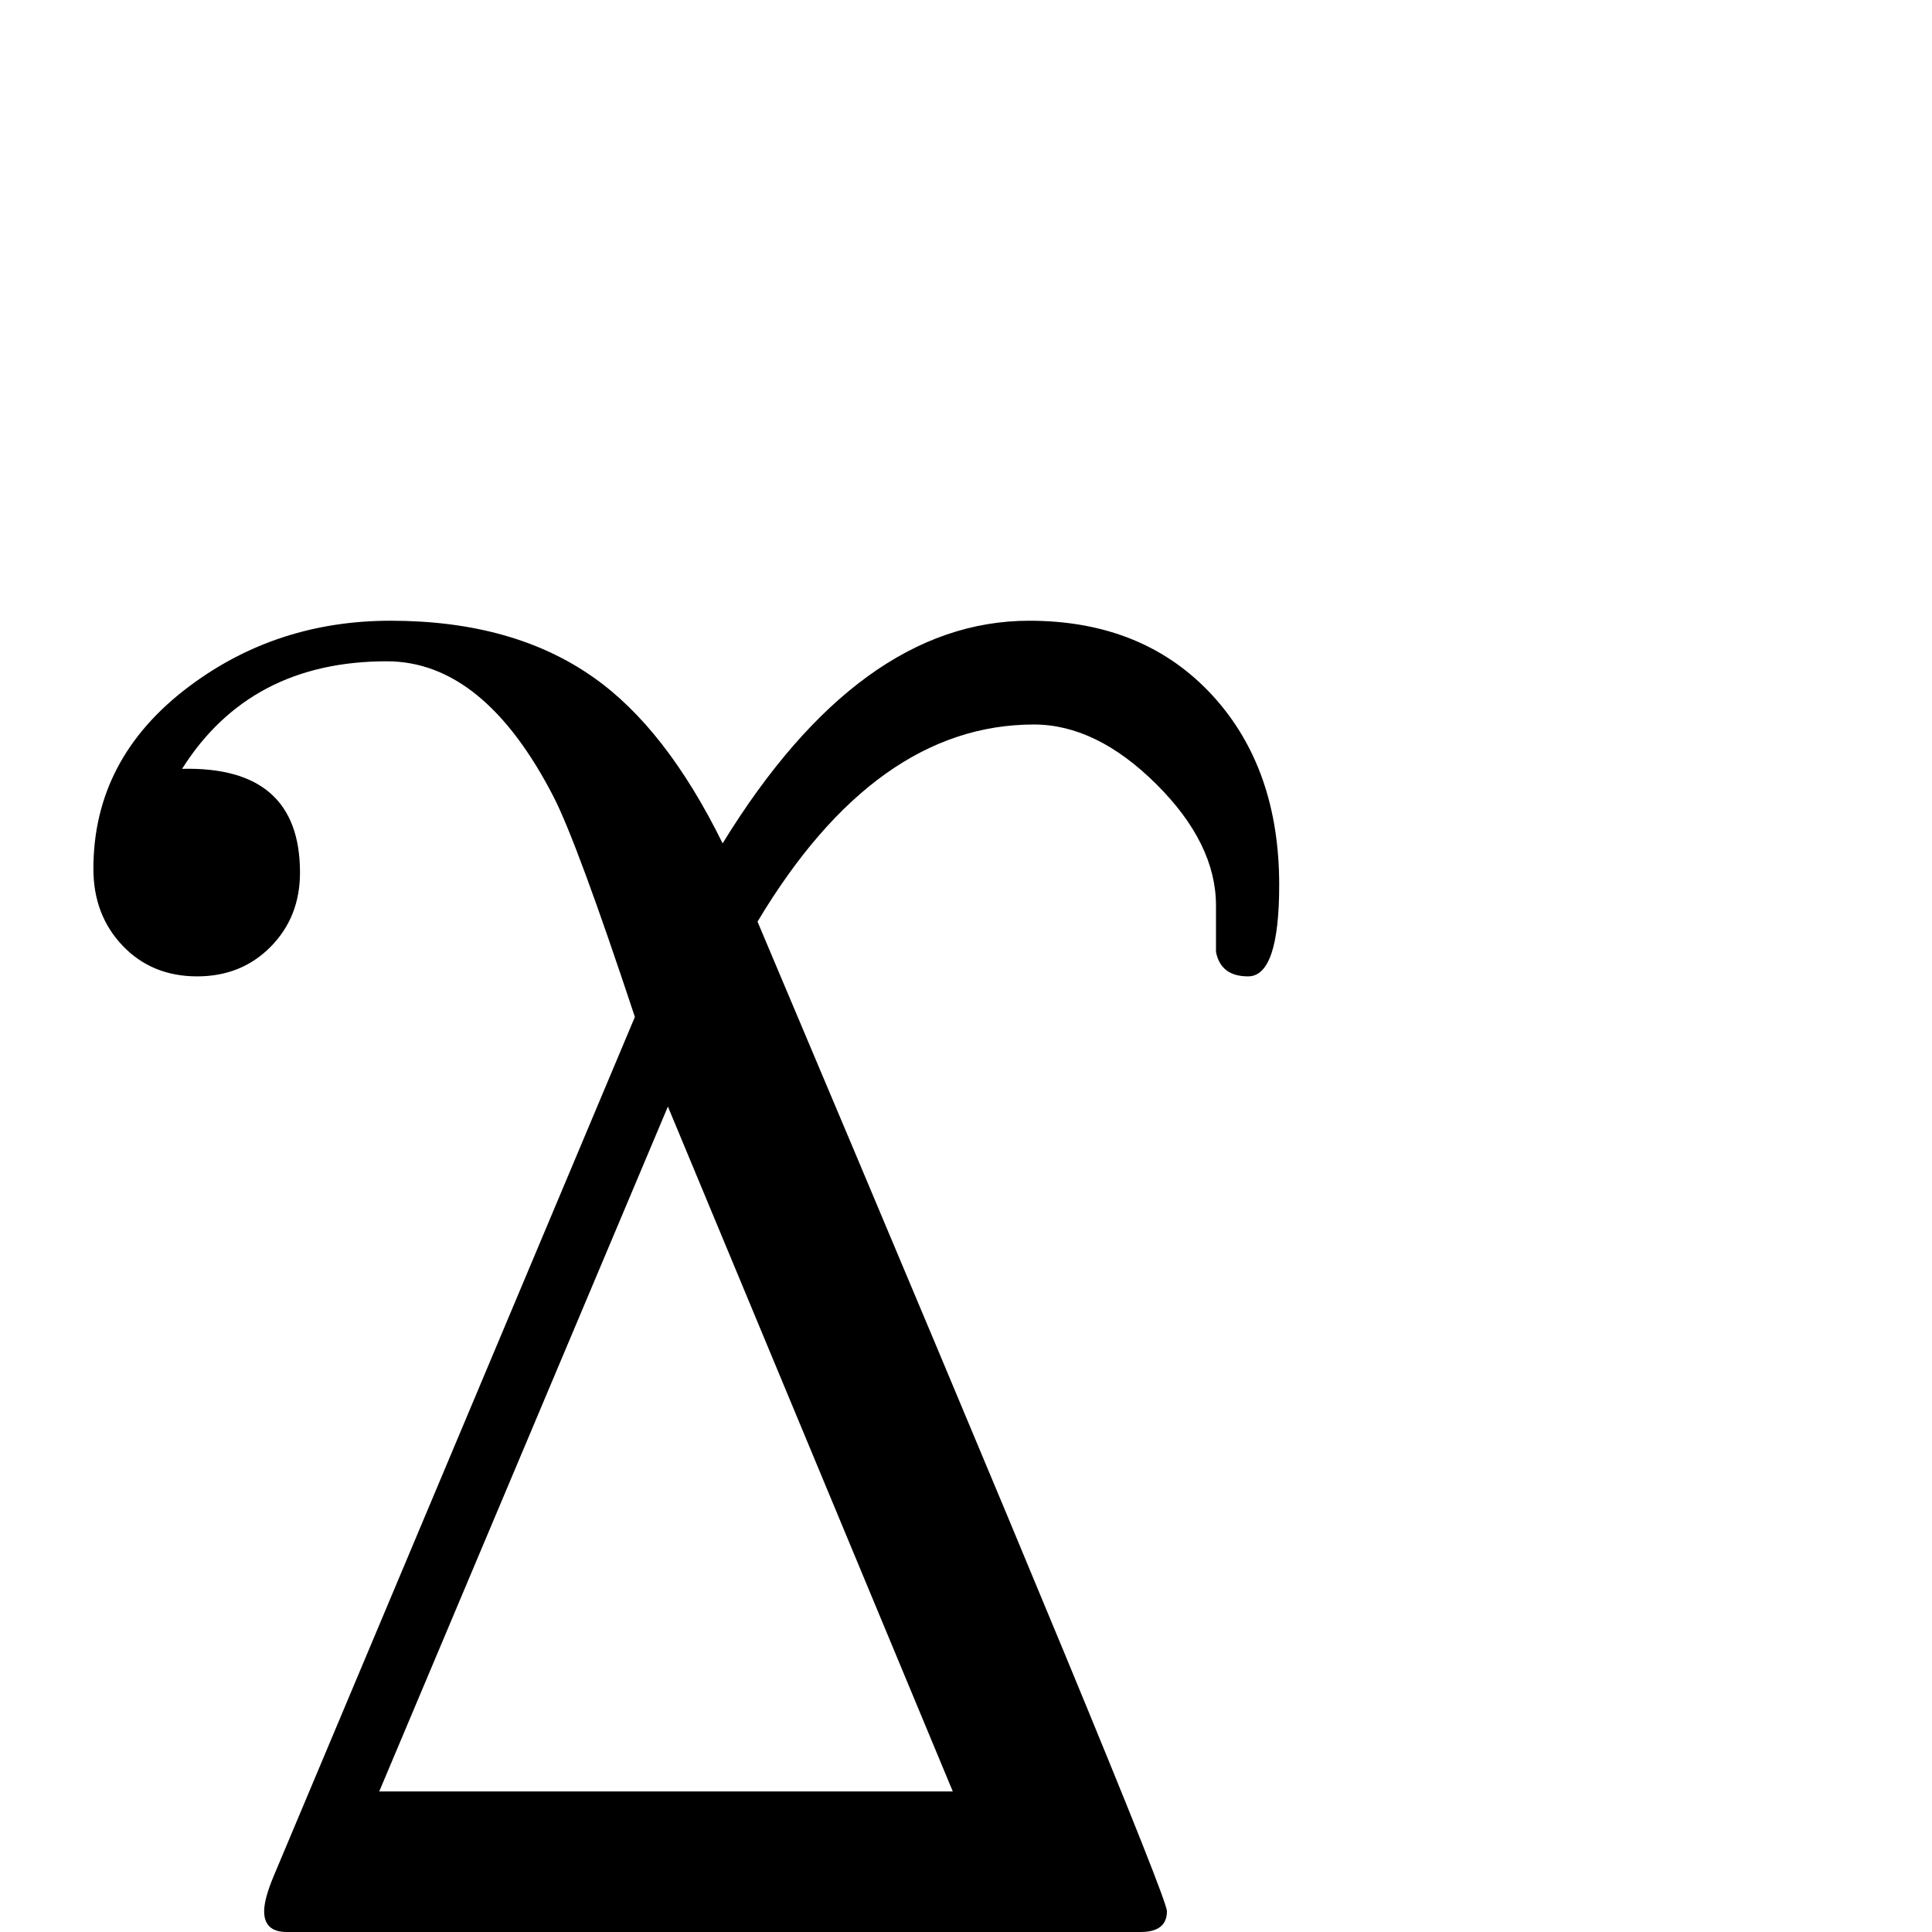 <?xml version="1.0" standalone="no"?>
<!DOCTYPE svg PUBLIC "-//W3C//DTD SVG 1.1//EN" "http://www.w3.org/Graphics/SVG/1.1/DTD/svg11.dtd" >
<svg viewBox="0 -442 2048 2048">
  <g transform="matrix(1 0 0 -1 0 1606)">
   <path fill="currentColor"
d="M1356 1110q0 -97 -33 -97q-29 0 -34 26q0 -1 0 49q0 66 -63.5 129t-129.5 63q-168 0 -293 -209q434 -1027 434 -1049t-28 -22h-905q-24 0 -24 22q0 13 10 37l383 911q-61 184 -86 233q-74 144 -177 144q-145 0 -217 -114q125 3 125 -110q0 -47 -31 -78.5t-78 -31.5
q-48 0 -79 32.5t-31 81.5q0 117 101 193q93 70 214 70q130 0 215 -60q77 -54 137 -176q145 236 325 236q122 0 195 -80q70 -77 70 -200zM1010 149l-302 726l-306 -726h608z" />
  </g>

</svg>
